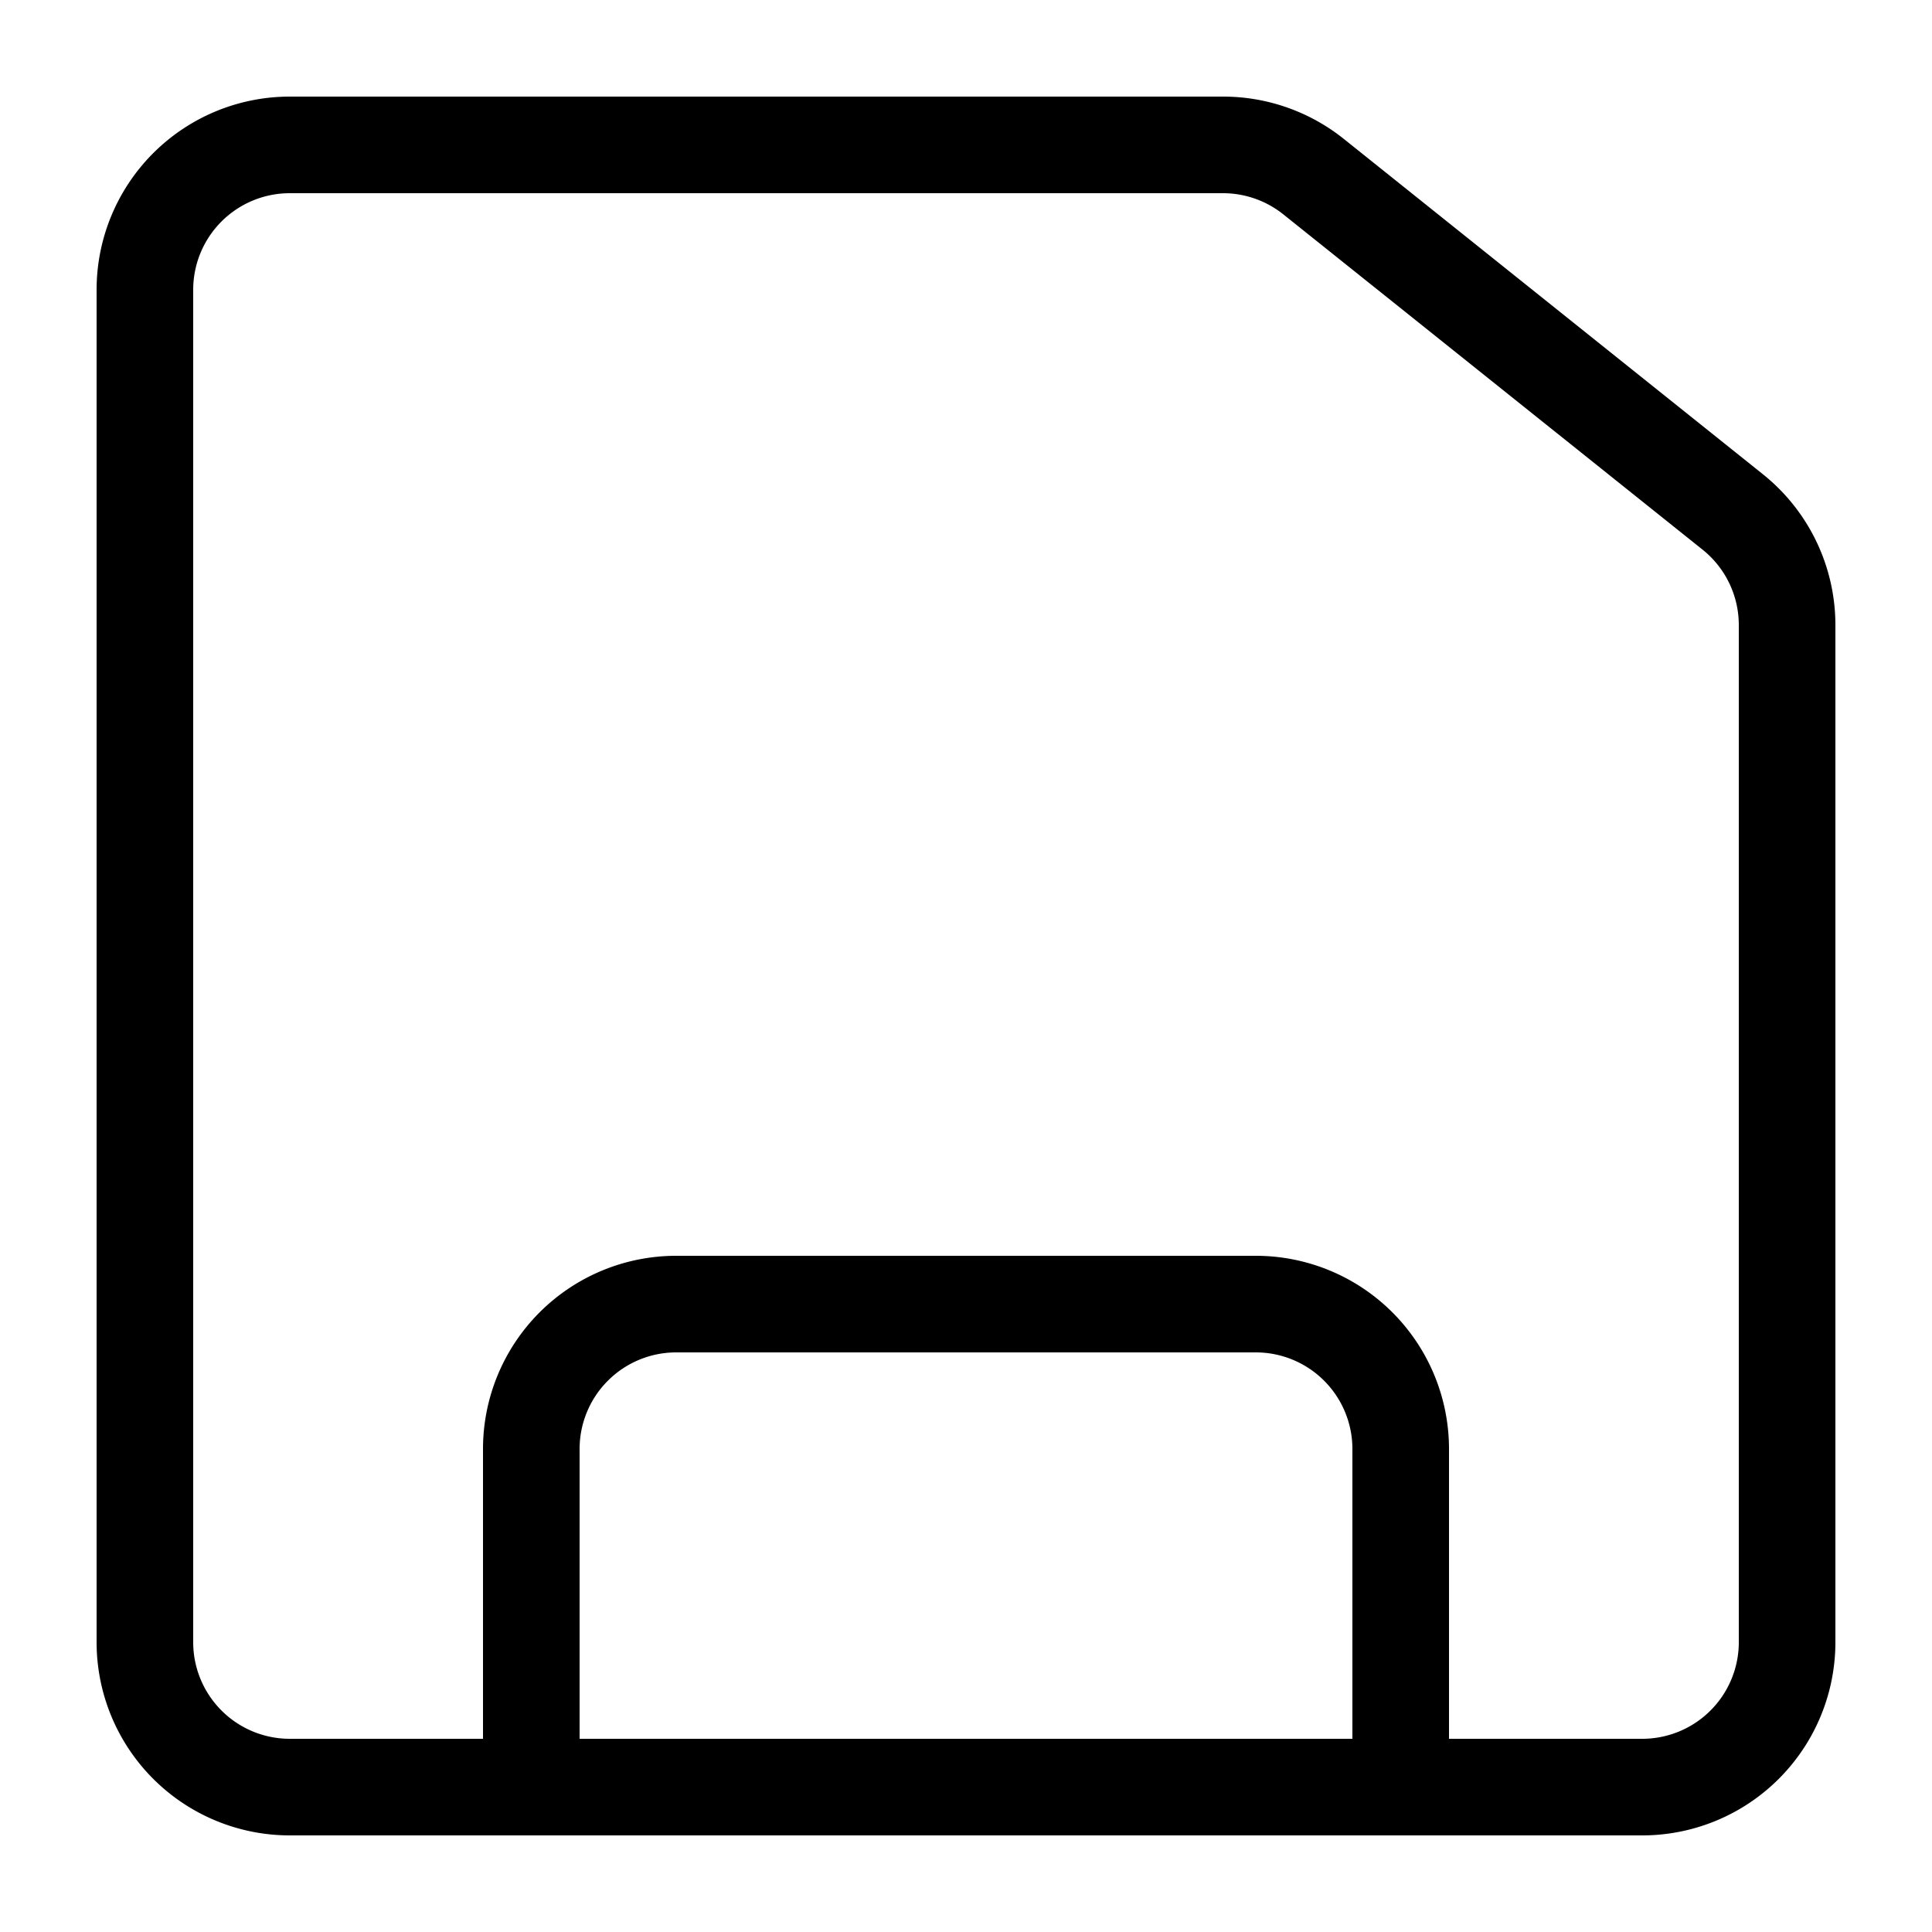 <svg xmlns="http://www.w3.org/2000/svg" width="20" height="20" fill="currentColor" viewBox="0 0 20 20">
  <path fill-rule="evenodd" d="M2 3a1 1 0 011-1h9.661a1 1 0 01.625.22l4.339 3.47a1 1 0 01.375.78V17a1 1 0 01-1 1h-2v-3a2 2 0 00-2-2H7a2 2 0 00-2 2v3H3a1 1 0 01-1-1V3zm4 15h8v-3a1 1 0 00-1-1H7a1 1 0 00-1 1v3zm-1 1H3a2 2 0 01-2-2V3a2 2 0 012-2h9.661a2 2 0 011.25.438l4.338 3.471A2 2 0 0119 6.471V17a2 2 0 01-2 2H5z" clip-rule="evenodd"/>
</svg>
